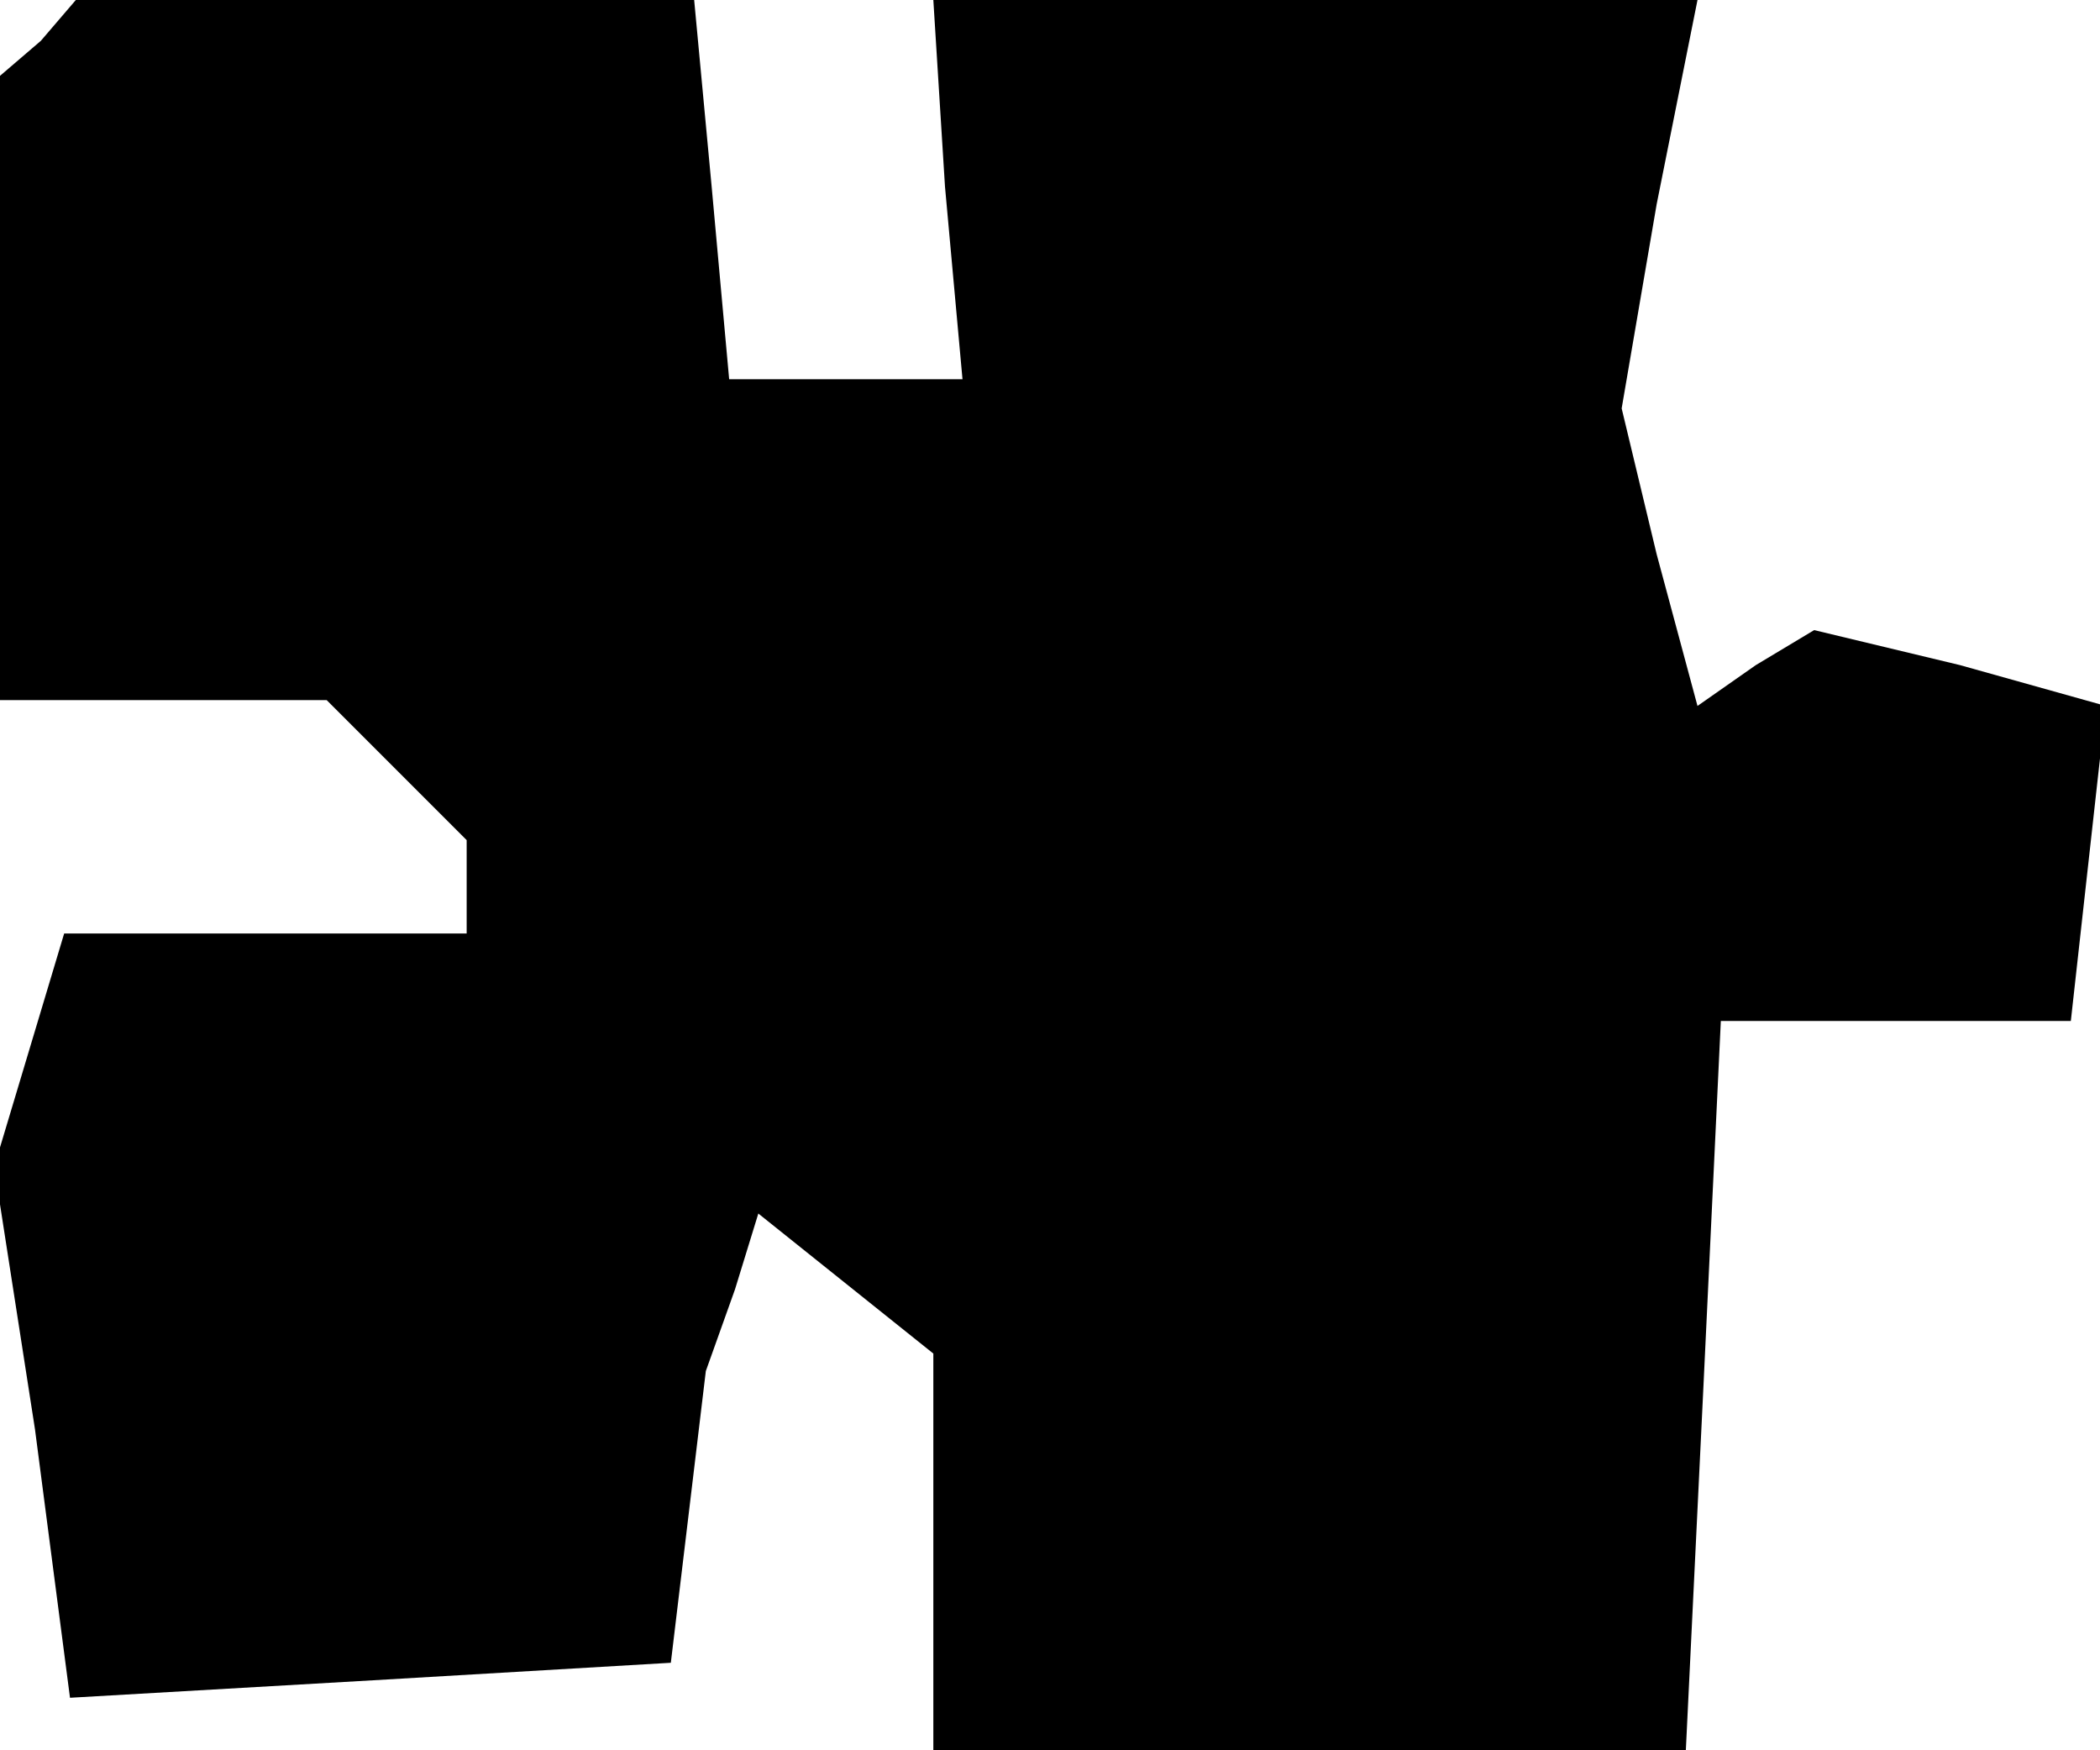 <?xml version="1.0" standalone="no"?>
<!DOCTYPE svg PUBLIC "-//W3C//DTD SVG 20010904//EN"
 "http://www.w3.org/TR/2001/REC-SVG-20010904/DTD/svg10.dtd">
<svg version="1.0" xmlns="http://www.w3.org/2000/svg"
 width="36pt" height="30pt" viewBox="0 0 36 30"
 preserveAspectRatio="xMidYMid meet">
<g transform="translate(0,30) scale(0.1,-0.1)"
fill="#000000" stroke="none">
<path d="M7 293 l-7 -6 0 -54 0 -53 28 0 28 0 12 -12 12 -12 0 -8 0 -8 -34 0
-35 0 -6 -20 -6 -20 7 -45 6 -46 52 3 51 3 3 25 3 25 5 14 4 13 15 -12 15 -12
0 -34 0 -34 65 0 64 0 3 62 3 63 30 0 30 0 3 27 3 27 -25 7 -25 6 -10 -6 -10
-7 -7 26 -6 25 6 35 7 35 -66 0 -65 0 2 -32 3 -33 -20 0 -20 0 -3 33 -3 32
-53 0 -53 0 -6 -7z"/>
</g>
</svg>
